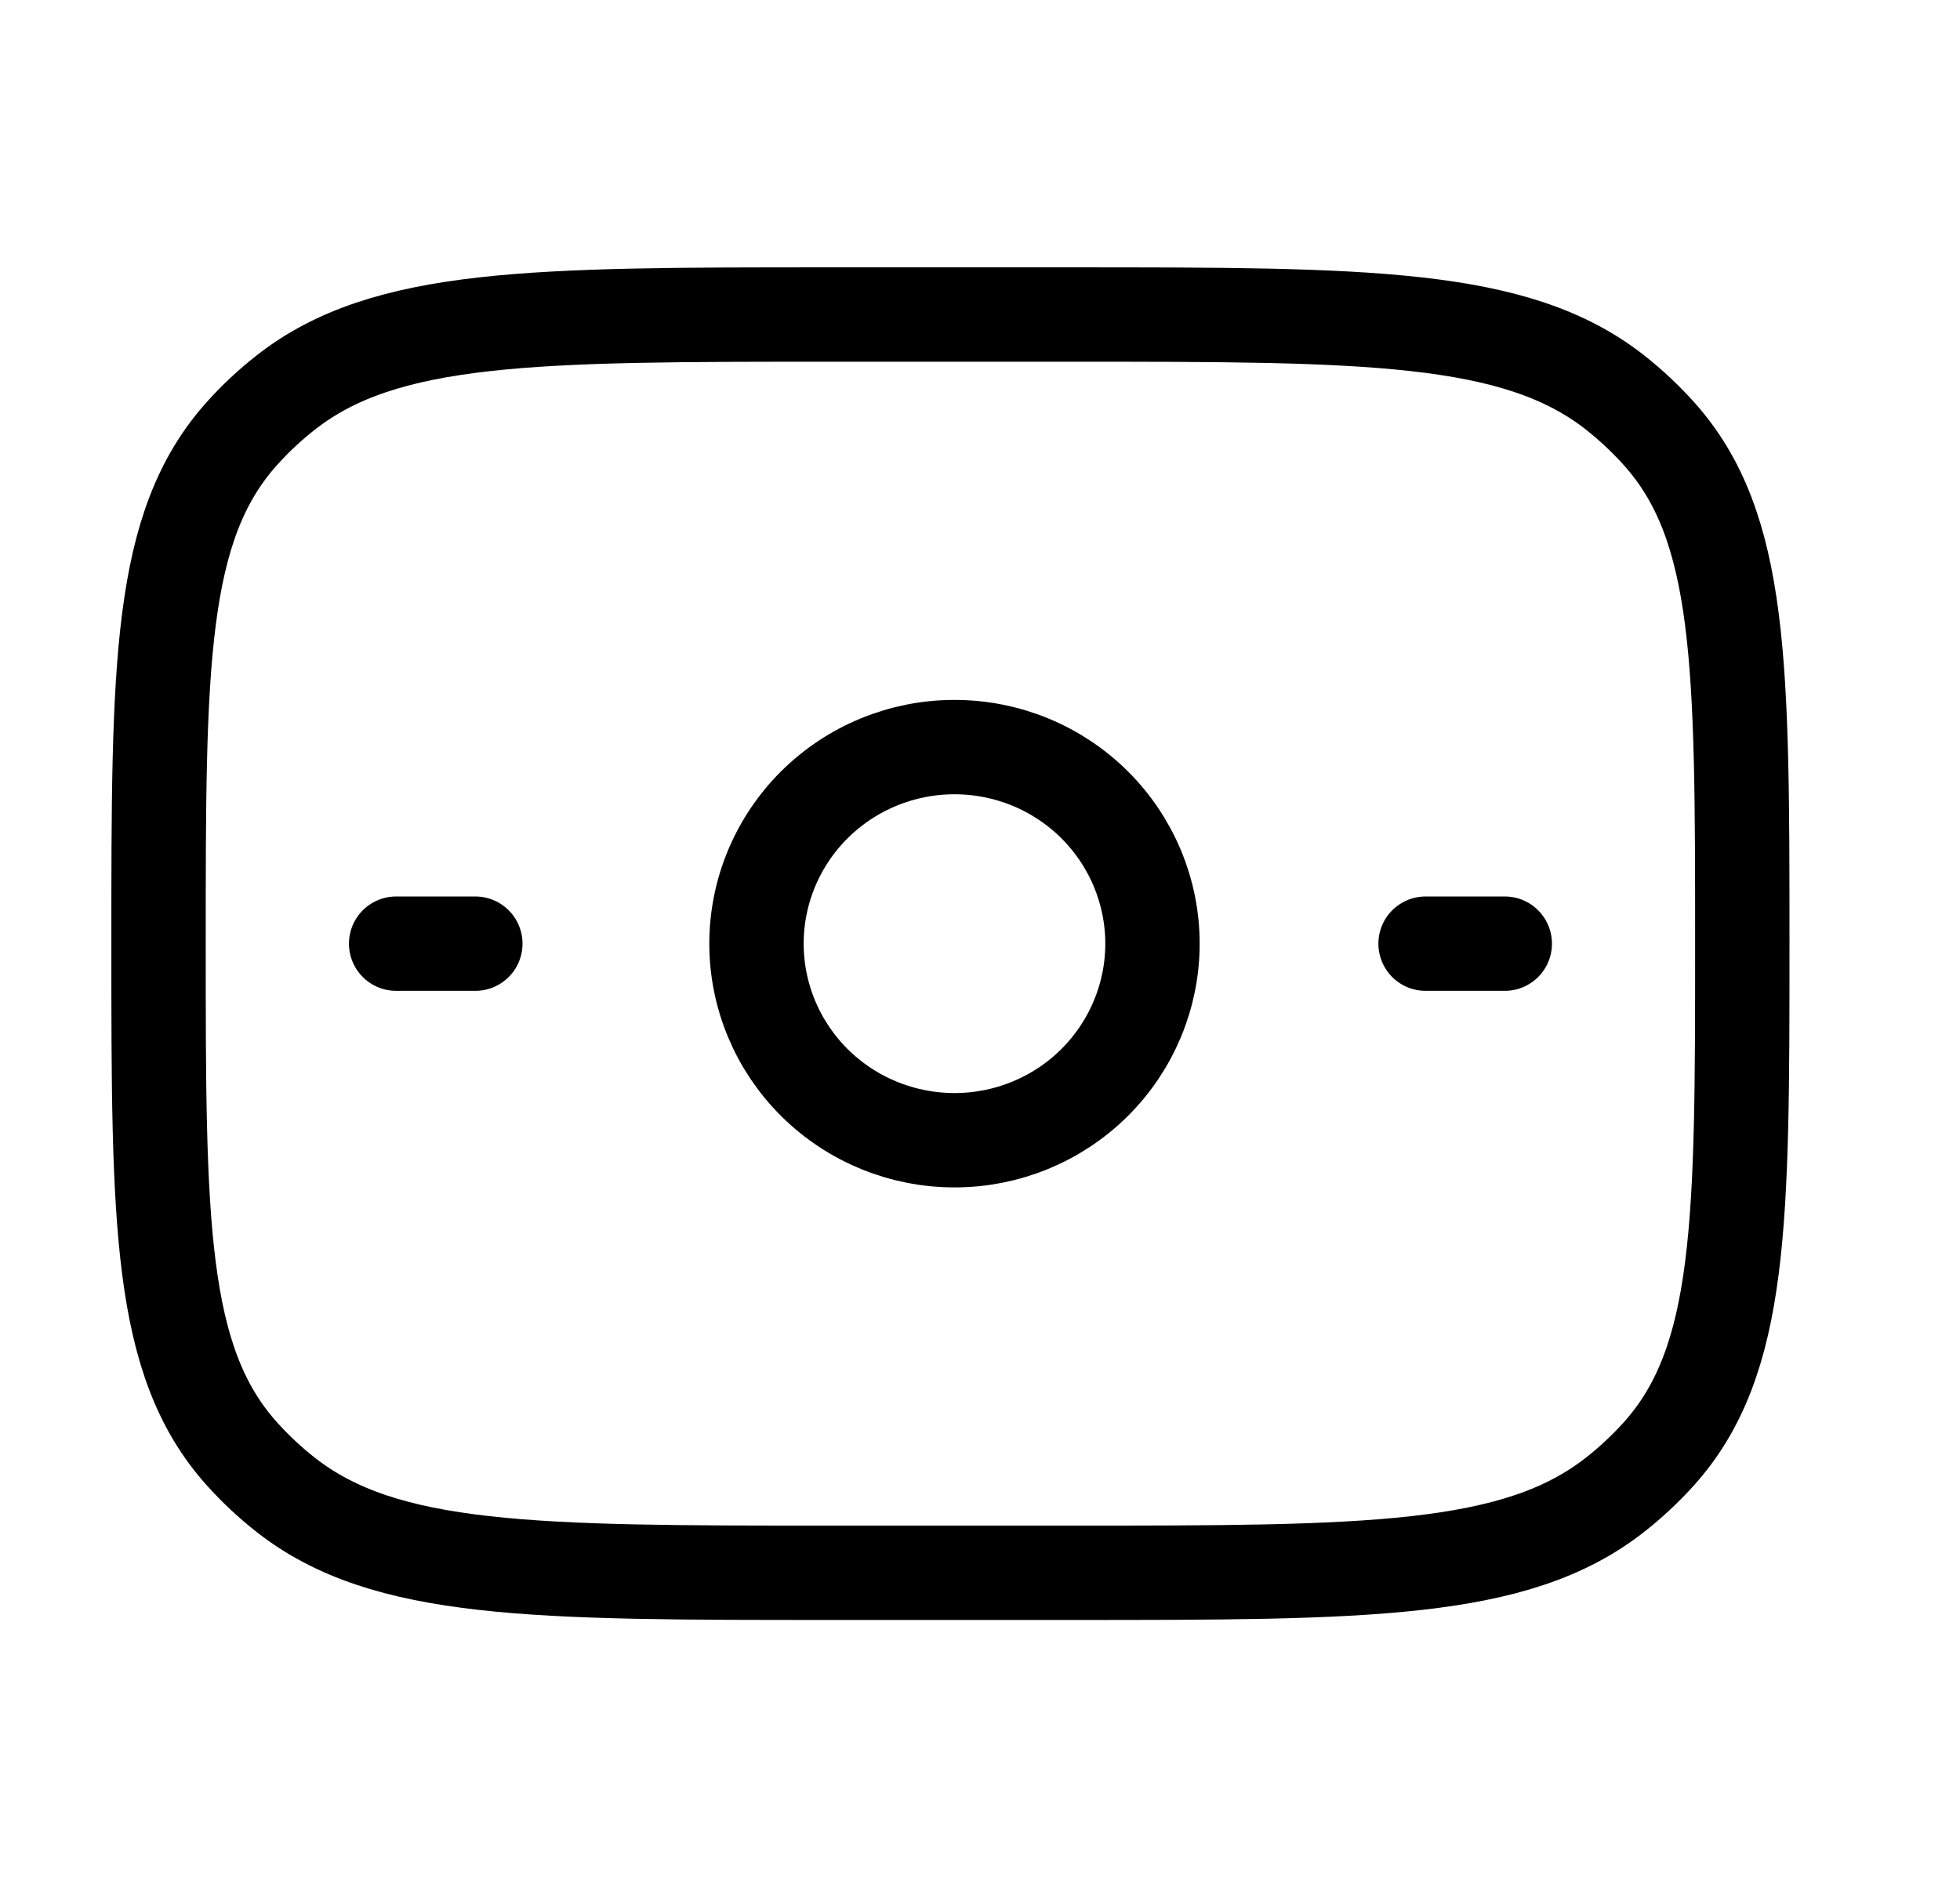 <svg width="27" height="26" viewBox="0 0 27 26" fill="none" xmlns="http://www.w3.org/2000/svg">
<path d="M2.184 13C2.184 9.168 2.184 7.252 3.332 5.973C3.516 5.767 3.718 5.579 3.937 5.407C5.306 4.333 7.355 4.333 11.456 4.333H14.728C18.829 4.333 20.879 4.333 22.247 5.406C22.466 5.579 22.668 5.768 22.852 5.973C24.001 7.251 24.001 9.168 24.001 13C24.001 16.832 24.001 18.748 22.852 20.028C22.667 20.233 22.465 20.422 22.247 20.593C20.879 21.667 18.83 21.667 14.728 21.667H11.456C7.355 21.667 5.306 21.667 3.937 20.594C3.719 20.423 3.517 20.234 3.332 20.028C2.184 18.749 2.184 16.832 2.184 13Z" stroke="black" stroke-width="1.3" stroke-linecap="round" stroke-linejoin="round"/>
<path d="M5.457 13H6.548M19.638 13H20.729M15.876 13C15.876 13.718 15.588 14.407 15.077 14.915C14.566 15.423 13.872 15.708 13.149 15.708C12.425 15.708 11.732 15.423 11.22 14.915C10.709 14.407 10.421 13.718 10.421 13C10.421 12.282 10.709 11.593 11.22 11.085C11.732 10.577 12.425 10.292 13.149 10.292C13.872 10.292 14.566 10.577 15.077 11.085C15.588 11.593 15.876 12.282 15.876 13Z" stroke="black" stroke-width="1.3" stroke-linecap="round" stroke-linejoin="round"/>
</svg>

